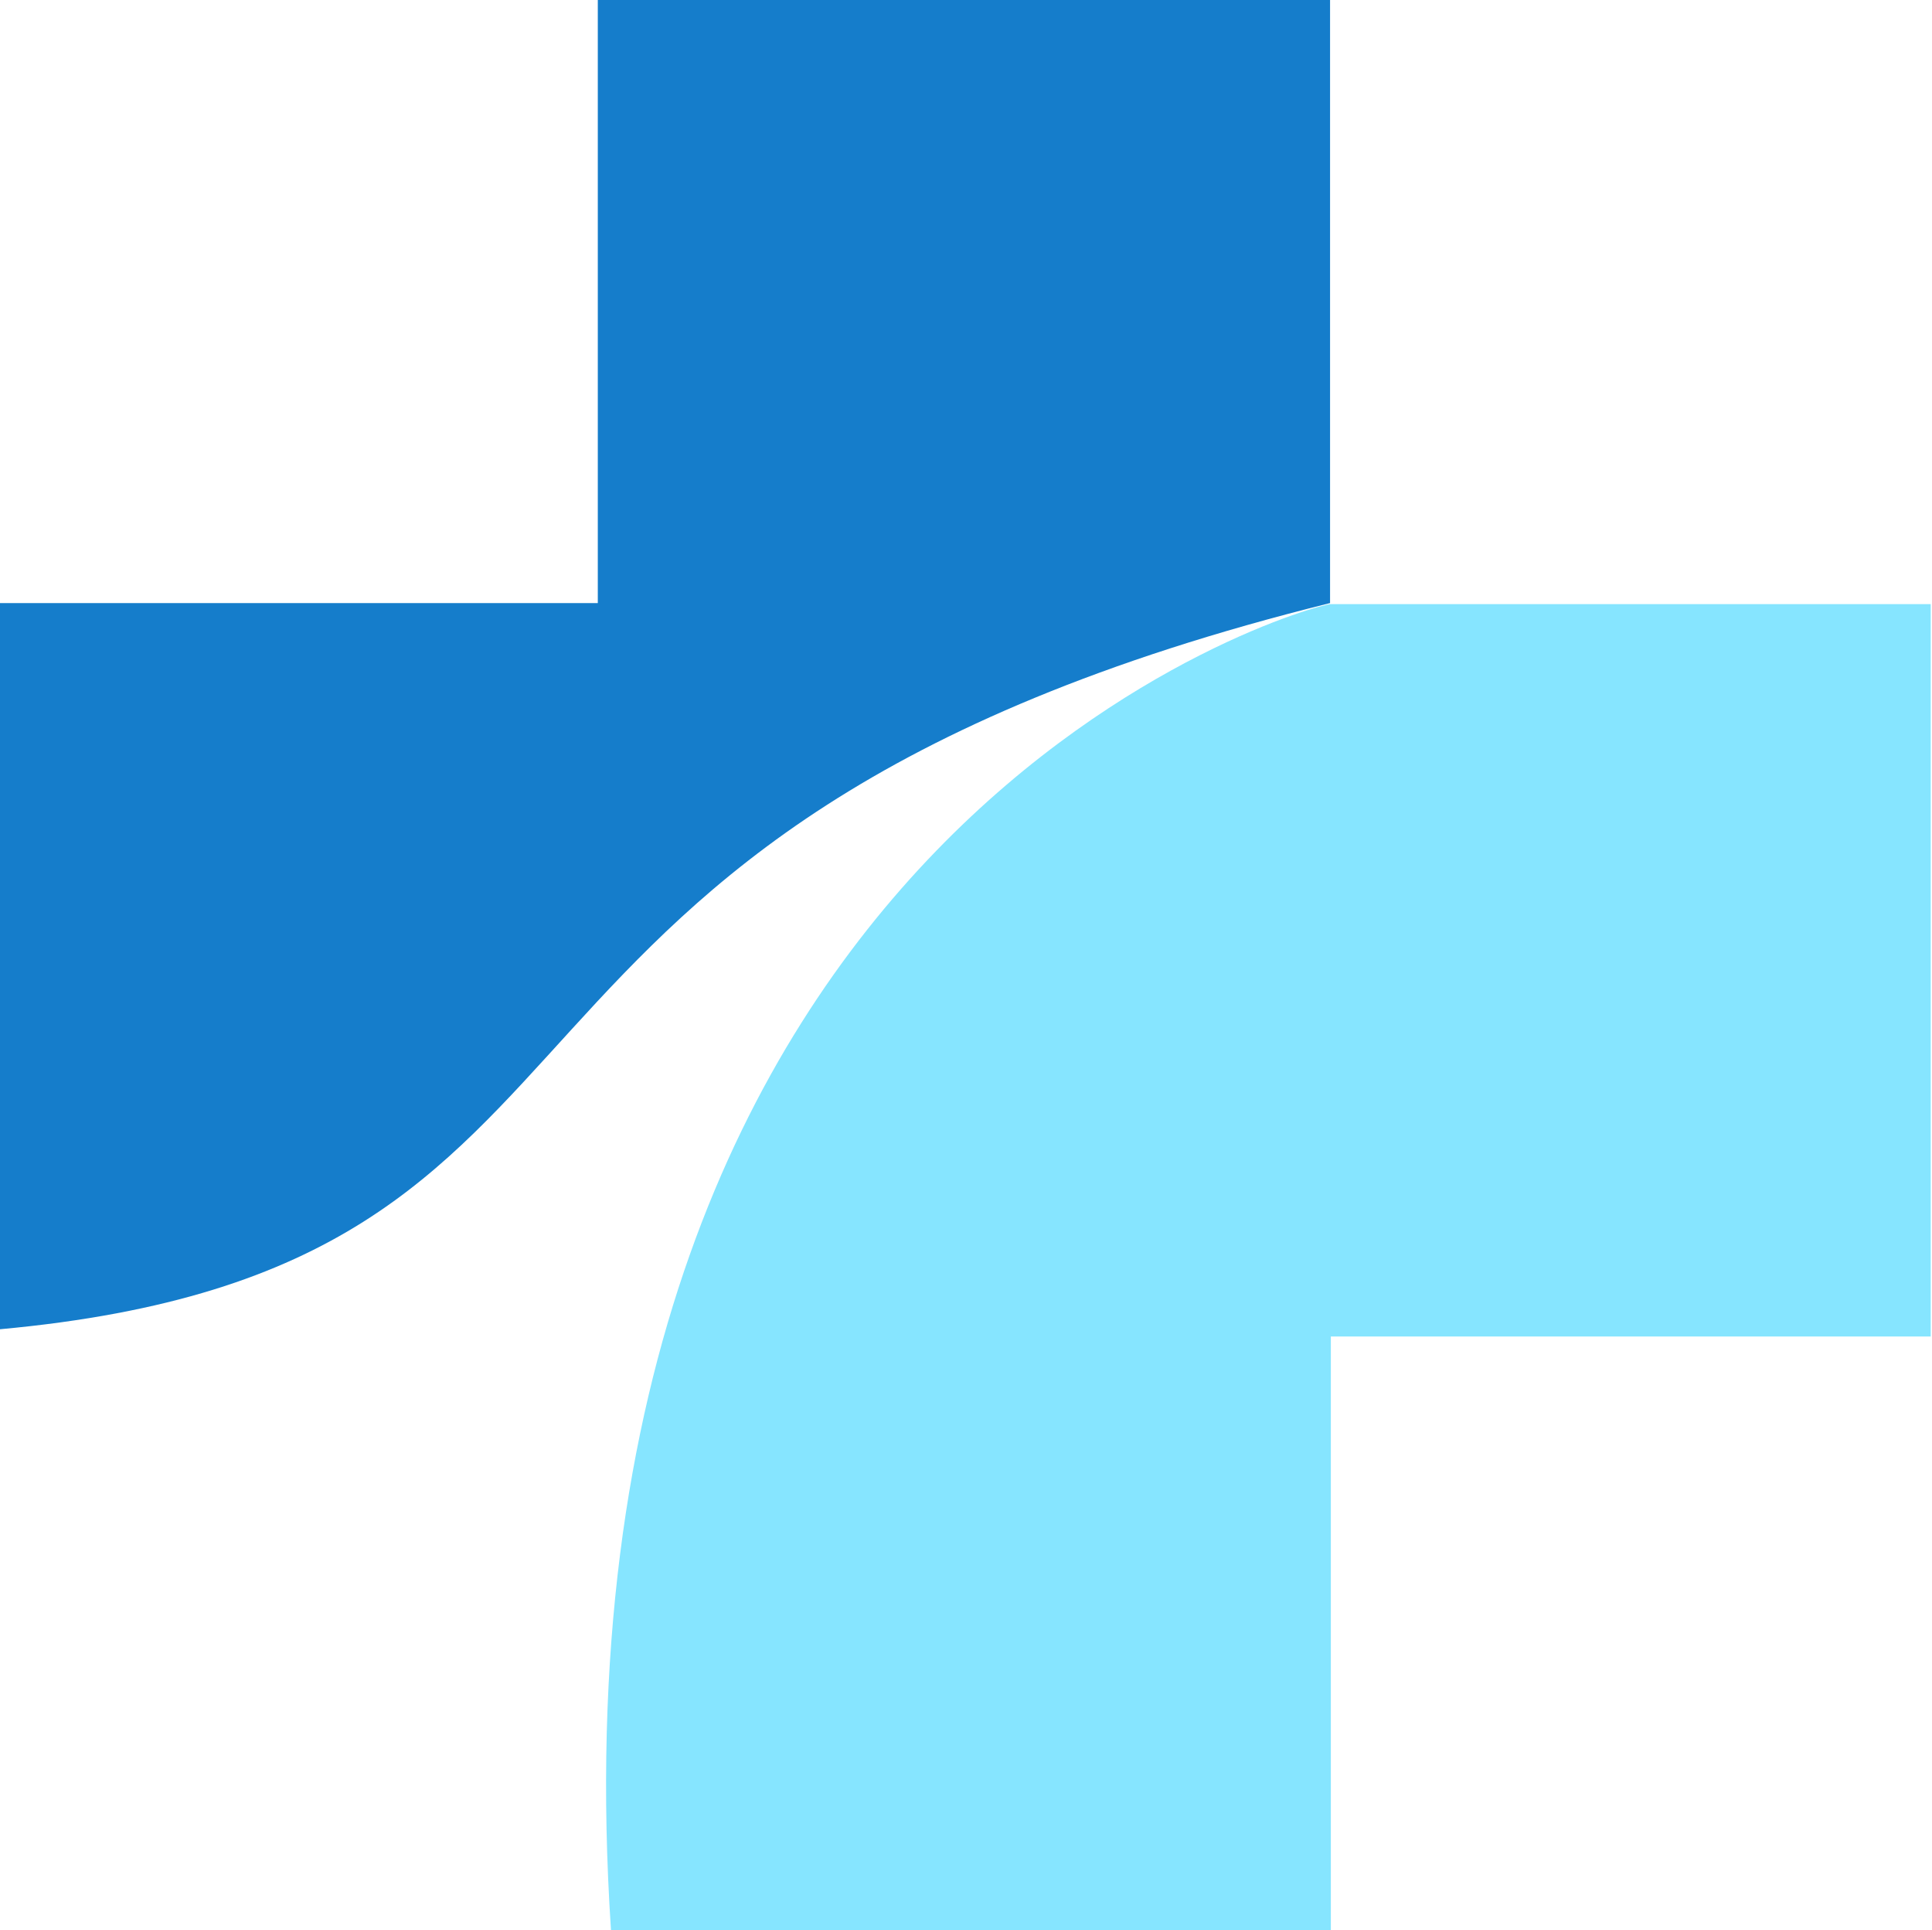 <svg width="934" height="933" viewBox="0 0 934 933" fill="none" xmlns="http://www.w3.org/2000/svg">
<path d="M643 0H289V291.5H0V642.5C327 612.5 196 402.5 643 291.5V0Z" fill="#157DCB"/>
<path d="M933.374 646V292H643.375C634.008 292 259.874 396.5 295.375 933H643.375V646H933.374Z" fill="#86E5FF"/>
</svg>

